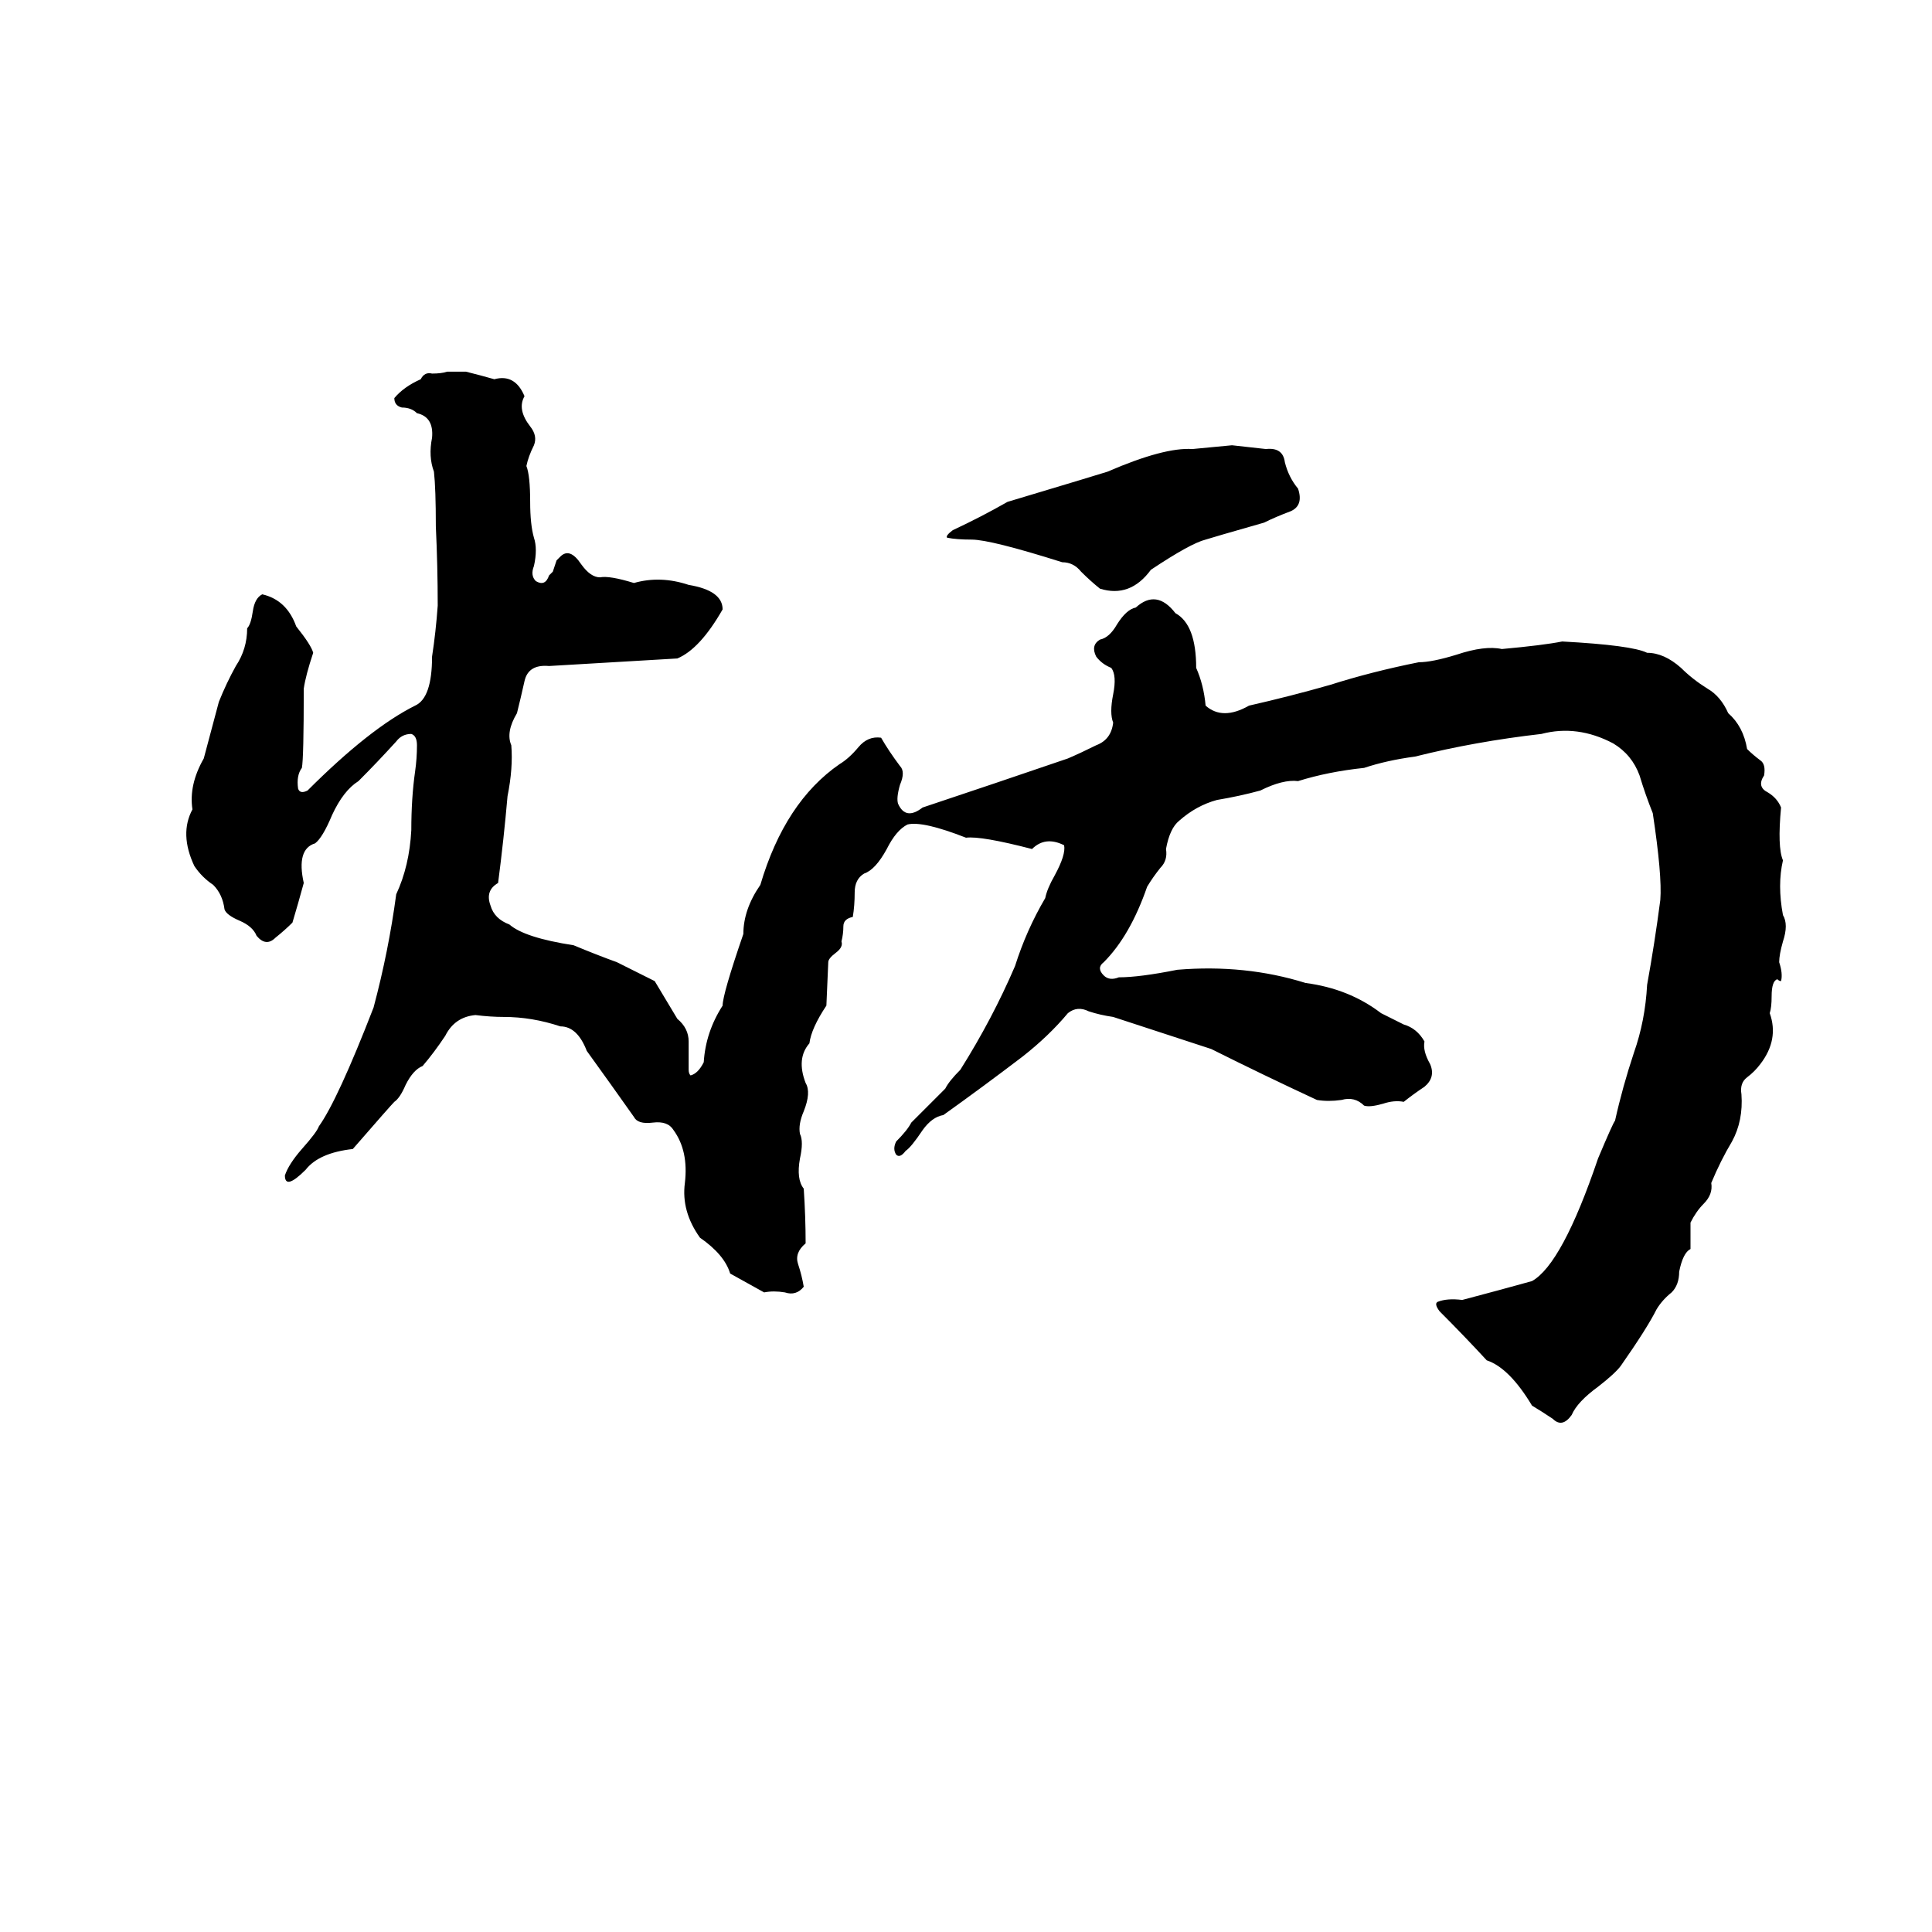 <svg xmlns="http://www.w3.org/2000/svg" viewBox="0 -800 1024 1024">
	<path fill="#000000" d="M237 -603H247Q255 -601 262 -599Q273 -602 278 -590Q274 -583 281 -574Q285 -569 283 -564Q280 -558 279 -553Q281 -548 281 -534Q281 -522 283 -515Q285 -509 283 -500Q281 -495 284 -492Q289 -489 291 -495Q292 -496 293 -497L295 -503Q296 -504 297 -505Q302 -510 308 -501Q313 -494 318 -494Q323 -495 336 -491Q350 -495 365 -490Q383 -487 383 -477Q371 -456 359 -451Q325 -449 291 -447Q280 -448 278 -439Q276 -430 274 -422Q268 -412 271 -405Q272 -393 269 -378Q267 -355 264 -332Q257 -328 260 -320Q262 -313 270 -310Q278 -303 304 -299Q316 -294 327 -290Q337 -285 347 -280Q353 -270 359 -260Q365 -255 365 -248Q365 -241 365 -233Q365 -231 366 -230Q370 -231 373 -237Q374 -253 383 -267Q383 -273 394 -305Q394 -318 403 -331Q416 -375 445 -395Q450 -398 455 -404Q460 -410 467 -409Q471 -402 477 -394Q480 -391 477 -384Q475 -377 476 -374Q480 -365 489 -372Q528 -385 566 -398Q573 -401 581 -405Q589 -408 590 -417Q588 -422 590 -432Q592 -442 589 -446Q584 -448 581 -452Q578 -458 583 -461Q588 -462 592 -469Q597 -477 602 -478Q613 -488 623 -475Q634 -469 634 -446Q638 -437 639 -426Q648 -418 662 -426Q684 -431 705 -437Q727 -444 752 -449Q759 -449 772 -453Q787 -458 796 -456Q818 -458 828 -460Q865 -458 873 -454Q882 -454 891 -446Q897 -440 905 -435Q912 -431 916 -422Q924 -415 926 -403Q929 -400 933 -397Q936 -395 935 -389Q931 -383 937 -380Q942 -377 944 -372Q942 -351 945 -344Q942 -331 945 -315Q948 -310 945 -301Q943 -294 943 -290Q945 -284 944 -280Q943 -280 942 -281Q939 -280 939 -272Q939 -266 938 -263Q943 -249 933 -236Q930 -232 926 -229Q922 -226 923 -220Q924 -206 918 -195Q912 -185 907 -173Q908 -167 903 -162Q899 -158 896 -152Q896 -145 896 -138Q892 -136 890 -126Q890 -119 886 -115Q881 -111 878 -106Q873 -96 859 -76Q856 -72 847 -65Q836 -57 833 -50Q828 -43 823 -48Q817 -52 812 -55Q800 -75 788 -79Q776 -92 763 -105Q760 -109 762 -110Q767 -112 775 -111Q794 -116 812 -121Q828 -130 847 -186Q855 -205 856 -206Q860 -224 866 -242Q872 -259 873 -278Q877 -300 880 -323Q881 -336 876 -369Q872 -379 869 -389Q865 -400 855 -406Q836 -416 817 -411Q782 -407 750 -399Q735 -397 723 -393Q704 -391 688 -386Q680 -387 668 -381Q657 -378 645 -376Q634 -373 625 -365Q620 -361 618 -350Q619 -344 615 -340Q611 -335 608 -330Q599 -304 585 -290Q581 -287 585 -283Q588 -280 593 -282Q604 -282 624 -286Q660 -289 692 -279Q715 -276 732 -263Q738 -260 744 -257Q751 -255 755 -248Q754 -243 758 -236Q761 -229 755 -224Q749 -220 744 -216Q739 -217 733 -215Q726 -213 723 -214Q718 -219 711 -217Q704 -216 698 -217Q670 -230 642 -244Q593 -260 590 -261Q583 -262 577 -264Q571 -267 566 -263Q556 -251 542 -240Q521 -224 500 -209Q494 -208 489 -201Q483 -192 480 -190Q477 -186 475 -188Q473 -191 475 -195Q481 -201 483 -205L501 -223Q503 -227 509 -233Q526 -260 538 -288Q544 -307 554 -324Q555 -329 559 -336Q565 -347 564 -352Q554 -357 547 -350Q520 -357 512 -356Q489 -365 481 -363Q475 -360 470 -350Q464 -339 458 -337Q453 -334 453 -327Q453 -320 452 -314Q447 -313 447 -309Q447 -305 446 -301Q447 -298 443 -295Q439 -292 439 -290L438 -267Q430 -255 429 -247Q422 -239 427 -226Q430 -221 426 -211Q423 -204 424 -199Q426 -195 424 -186Q422 -175 426 -170Q427 -155 427 -141Q421 -136 423 -130Q425 -124 426 -118Q422 -113 416 -115Q410 -116 405 -115Q396 -120 387 -125Q384 -135 371 -144Q361 -158 363 -173Q365 -190 357 -201Q354 -206 346 -205Q338 -204 336 -208Q324 -225 311 -243Q306 -256 297 -256Q282 -261 267 -261Q260 -261 252 -262Q241 -261 236 -251Q230 -242 224 -235Q219 -233 215 -225Q212 -218 209 -216Q207 -214 187 -191Q169 -189 162 -180Q151 -169 151 -177Q153 -183 160 -191Q168 -200 169 -203Q179 -217 198 -266Q206 -296 210 -326Q217 -341 218 -360Q218 -377 220 -391Q221 -398 221 -405Q221 -410 218 -411Q213 -411 210 -407Q200 -396 190 -386Q182 -381 176 -368Q171 -356 167 -353Q157 -350 161 -332Q158 -321 155 -311Q151 -307 146 -303Q141 -298 136 -304Q134 -309 127 -312Q120 -315 119 -318Q118 -326 113 -331Q107 -335 103 -341Q95 -358 102 -371Q100 -384 108 -398Q112 -413 116 -428Q120 -438 125 -447Q131 -456 131 -467Q133 -469 134 -476Q135 -483 139 -485Q152 -482 157 -468Q165 -458 166 -454Q162 -442 161 -435Q161 -398 160 -393Q157 -389 158 -382Q159 -379 163 -381Q196 -414 220 -426Q229 -430 229 -452Q231 -465 232 -479Q232 -500 231 -521Q231 -541 230 -550Q227 -558 229 -568Q230 -579 221 -581Q218 -584 213 -584Q209 -585 209 -589Q214 -595 223 -599Q225 -603 229 -602Q234 -602 237 -603ZM653 -564Q662 -563 671 -562Q680 -563 681 -555Q683 -547 688 -541Q691 -532 684 -529Q676 -526 670 -523Q642 -515 639 -514Q631 -512 610 -498Q599 -483 583 -488Q578 -492 573 -497Q569 -502 563 -502Q525 -514 515 -514Q507 -514 502 -515Q501 -516 505 -519Q520 -526 534 -534Q584 -549 587 -550Q617 -563 632 -562Q643 -563 653 -564Z"/>
</svg>